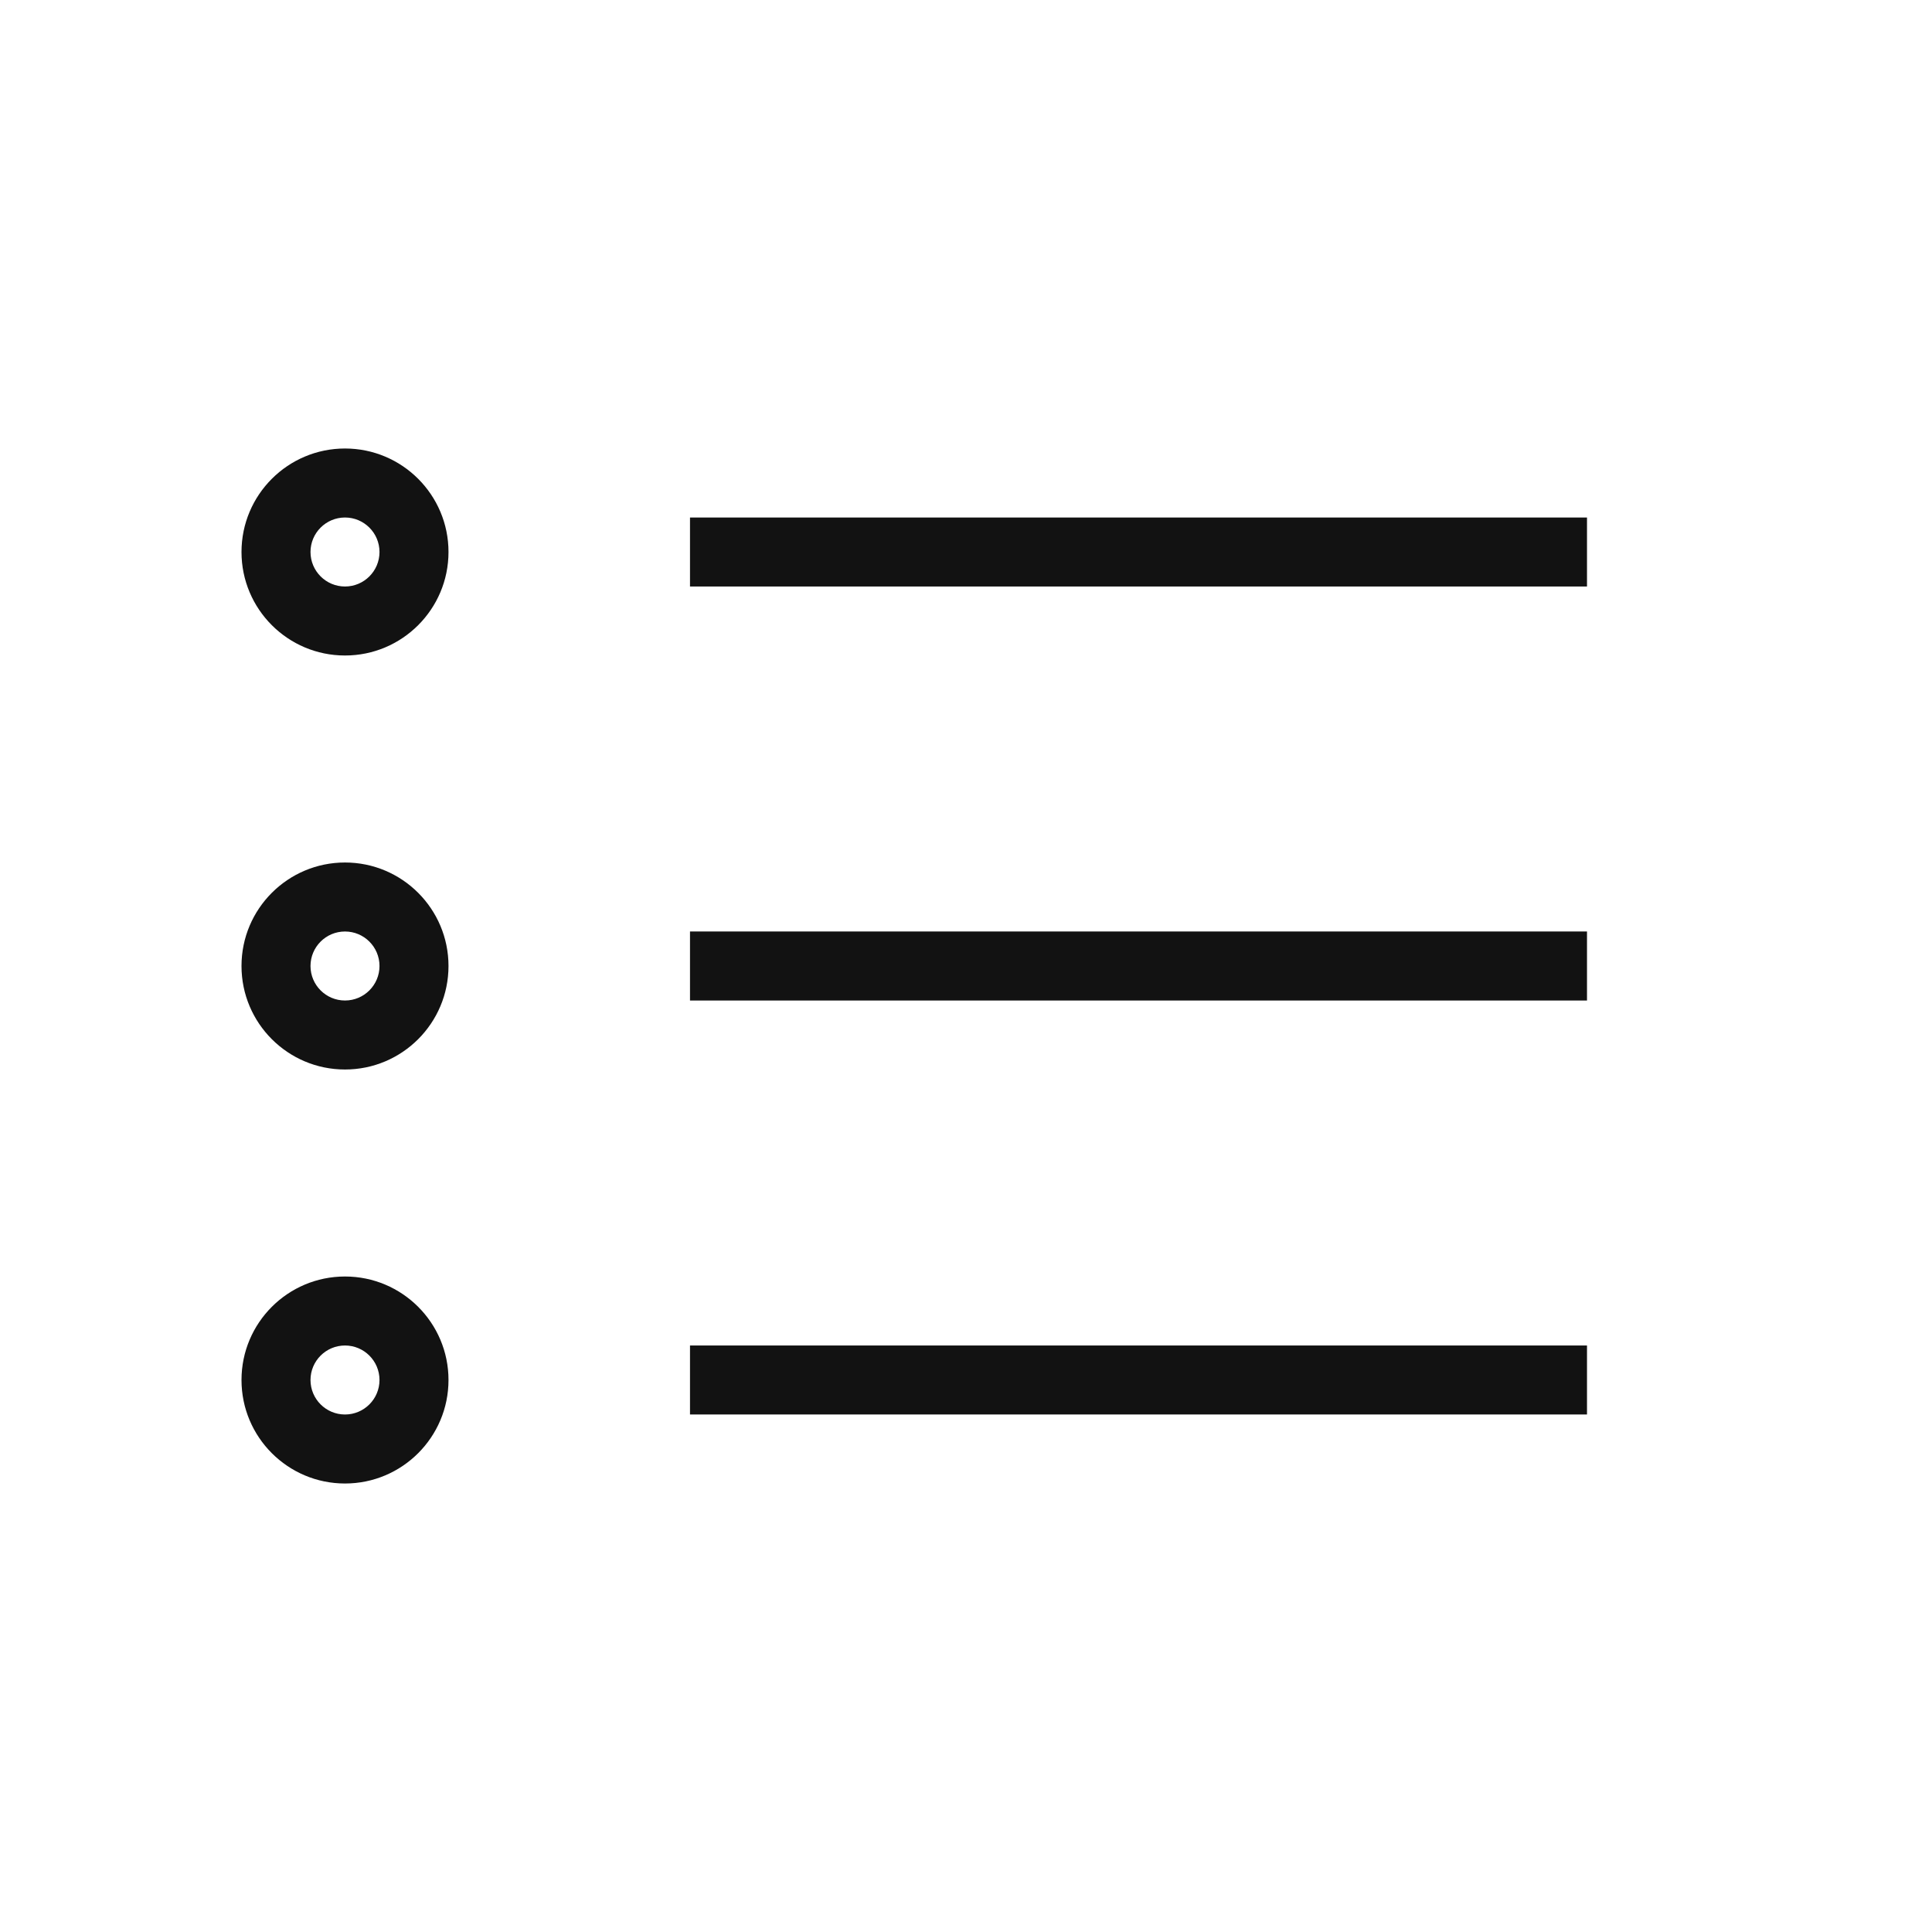 <svg width="28" height="28" viewBox="0 0 28 28" fill="none" xmlns="http://www.w3.org/2000/svg">
<path d="M10 8.5H23V7.5H10V8.5ZM10 14.5H23V13.5H10V14.5ZM10 20.5H23V19.5H10V20.5ZM5.5 8C5.5 8.276 5.276 8.5 5 8.5V9.5C5.828 9.5 6.5 8.828 6.5 8H5.5ZM5 8.5C4.724 8.5 4.5 8.276 4.5 8H3.5C3.5 8.828 4.172 9.5 5 9.5V8.5ZM4.5 8C4.5 7.724 4.724 7.5 5 7.5V6.5C4.172 6.5 3.5 7.172 3.5 8H4.5ZM5 7.5C5.276 7.5 5.5 7.724 5.5 8H6.5C6.5 7.172 5.828 6.5 5 6.5V7.5ZM5.5 14C5.5 14.276 5.276 14.5 5 14.5V15.5C5.828 15.5 6.5 14.828 6.5 14H5.5ZM5 14.5C4.724 14.5 4.5 14.276 4.5 14H3.5C3.5 14.828 4.172 15.5 5 15.5V14.5ZM4.5 14C4.5 13.724 4.724 13.5 5 13.5V12.5C4.172 12.5 3.5 13.172 3.5 14H4.5ZM5 13.5C5.276 13.5 5.5 13.724 5.5 14H6.5C6.5 13.172 5.828 12.5 5 12.5V13.5ZM5.5 20C5.5 20.276 5.276 20.5 5 20.5V21.5C5.828 21.5 6.5 20.828 6.5 20H5.5ZM5 20.5C4.724 20.5 4.5 20.276 4.5 20H3.5C3.5 20.828 4.172 21.5 5 21.5V20.5ZM4.5 20C4.5 19.724 4.724 19.5 5 19.5V18.5C4.172 18.5 3.5 19.172 3.5 20H4.5ZM5 19.5C5.276 19.5 5.5 19.724 5.5 20H6.5C6.5 19.172 5.828 18.5 5 18.5V19.5Z" fill="#121212"/>
</svg>
